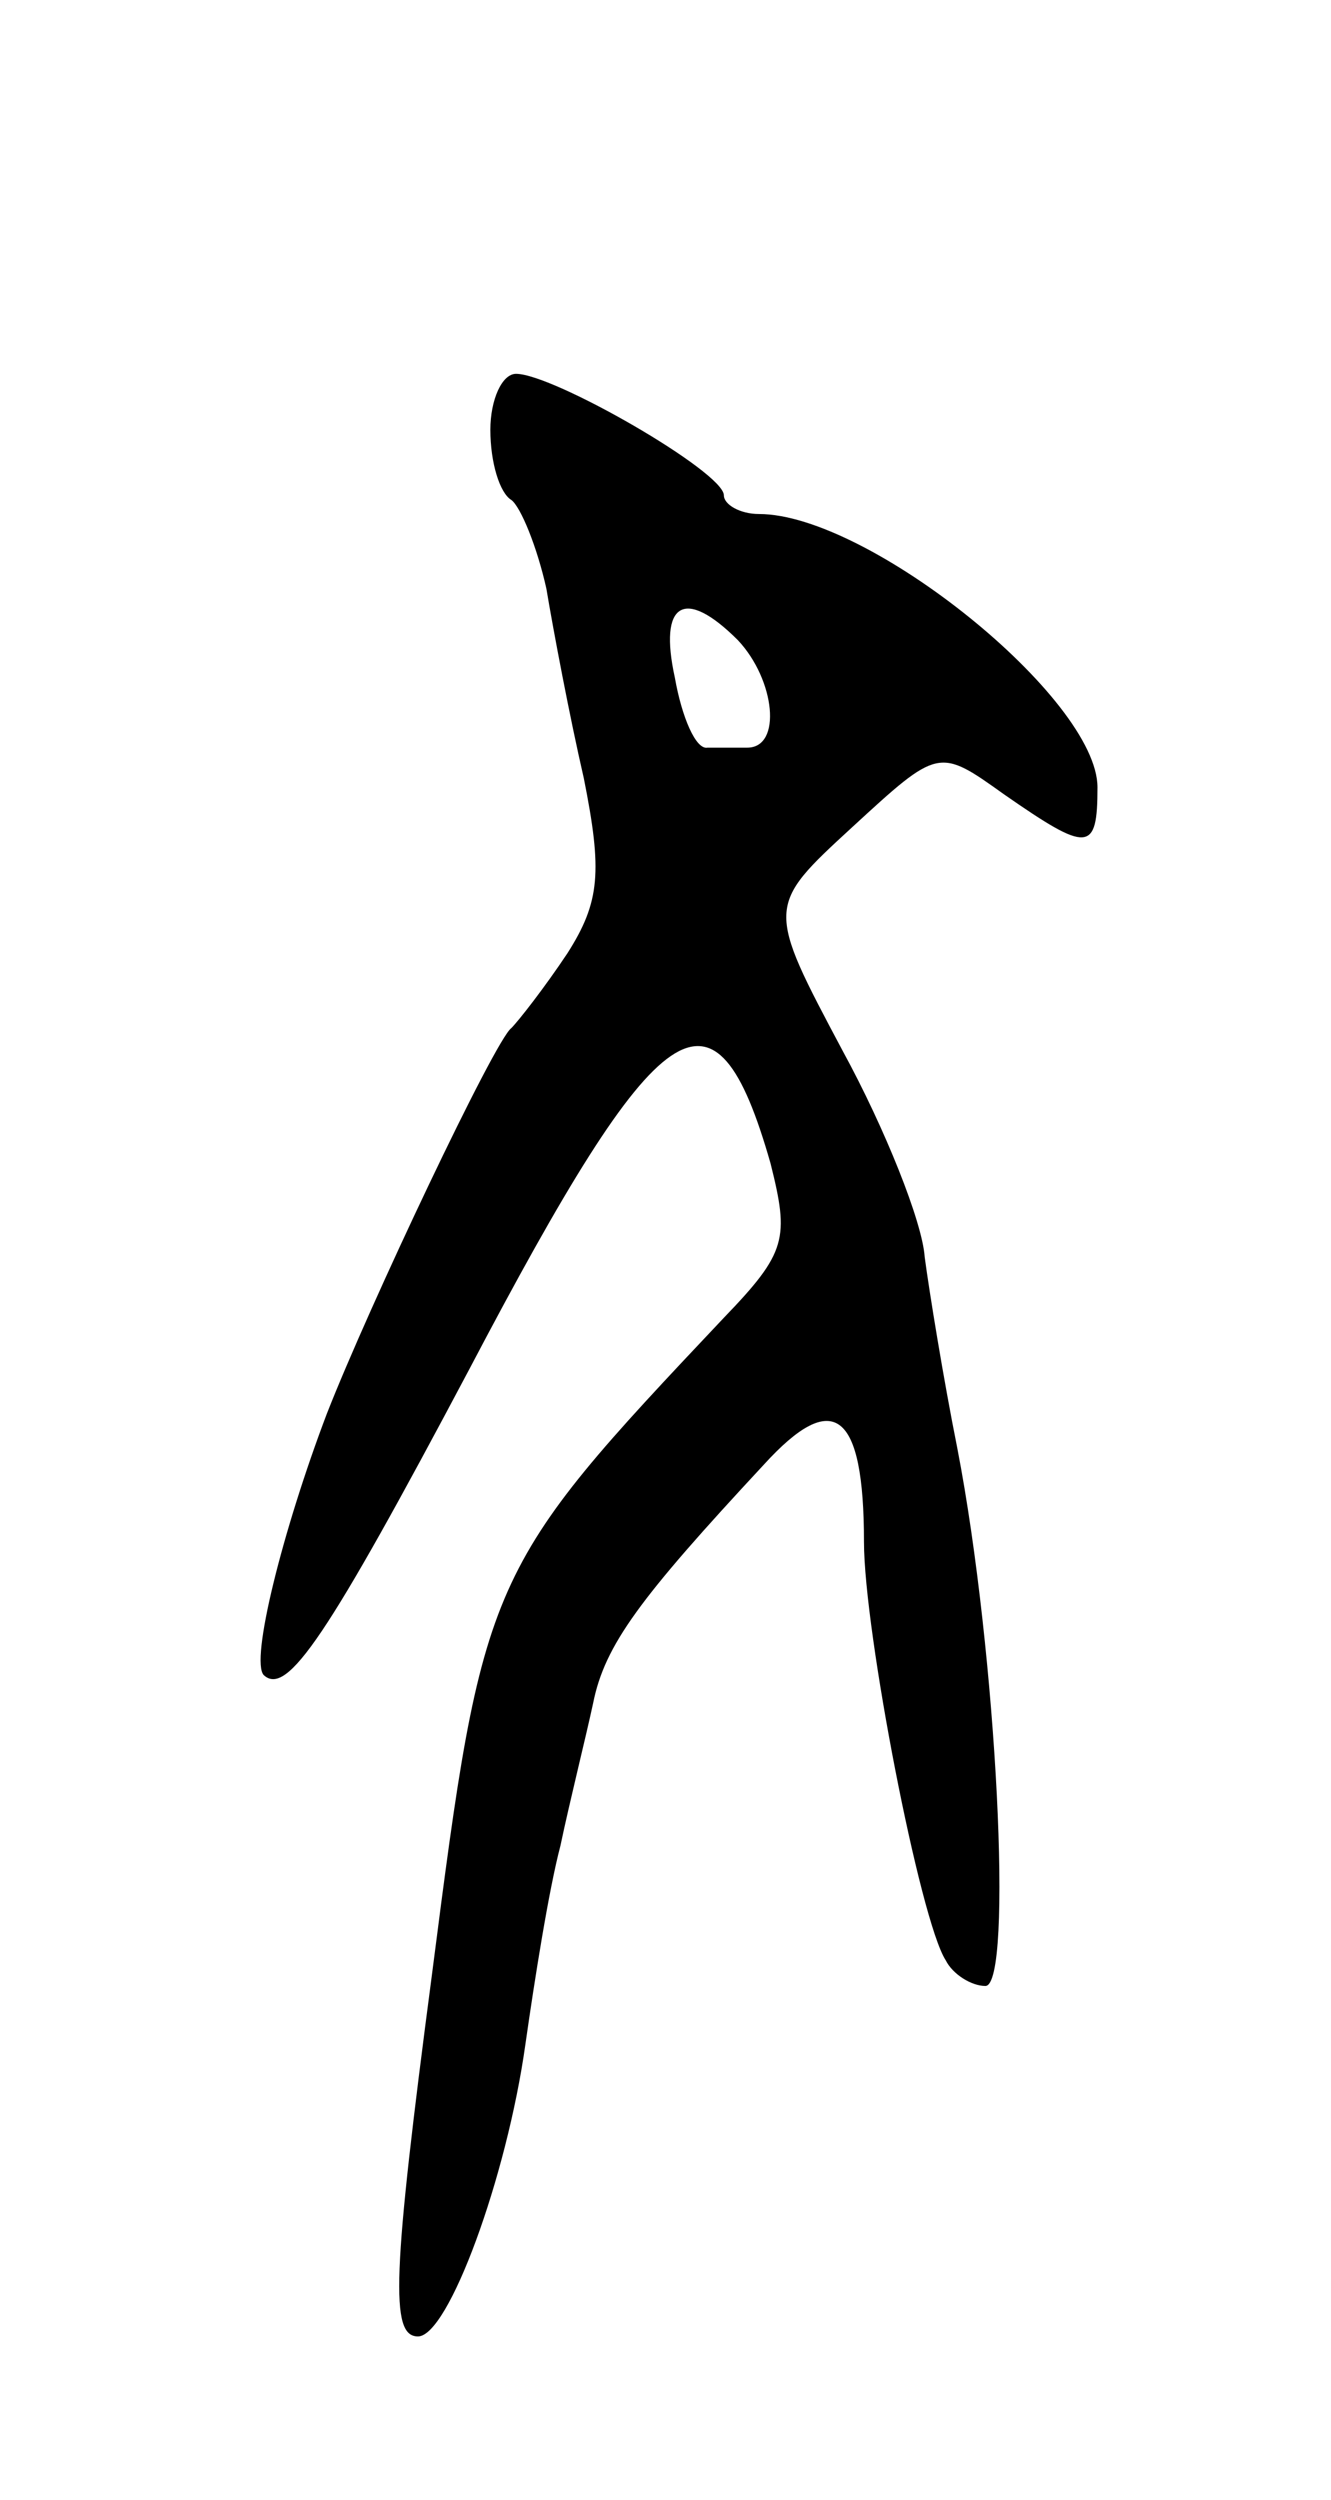 <svg version="1.0" xmlns="http://www.w3.org/2000/svg"
 width="57pt" height="107pt" viewBox="0 0 57 107"
 preserveAspectRatio="xMidYMid meet">
<g transform="translate(0,107) scale(0.1,-0.1)"
fill="#000000" stroke="none">
<path d="M210 886 c0 -14 4 -27 9 -30 4 -3 11 -20 15 -38 3 -18 10 -55 16 -81
8 -40 7 -53 -7 -75 -10 -15 -21 -29 -24 -32 -7 -5 -61 -119 -79 -165 -19 -50
-33 -106 -27 -112 10 -9 27 16 88 131 82 156 105 172 129 88 8 -32 7 -38 -20
-66 -102 -108 -103 -110 -125 -281 -17 -129 -18 -155 -6 -155 13 0 38 68 46
125 4 28 10 66 15 85 4 19 11 47 14 61 5 25 20 45 73 102 30 33 43 23 43 -33
0 -38 24 -162 35 -179 3 -6 11 -11 17 -11 12 0 5 142 -12 230 -6 30 -12 67
-14 82 -1 15 -17 55 -35 88 -33 62 -33 62 4 96 37 34 37 34 65 14 36 -25 40
-25 40 3 0 38 -98 117 -145 117 -8 0 -15 4 -15 8 0 10 -73 52 -89 52 -6 0 -11
-11 -11 -24z m106 -90 c16 -17 19 -46 4 -46 -5 0 -13 0 -17 0 -5 -1 -11 13
-14 30 -7 32 4 39 27 16z"/>
</g>
</svg>
